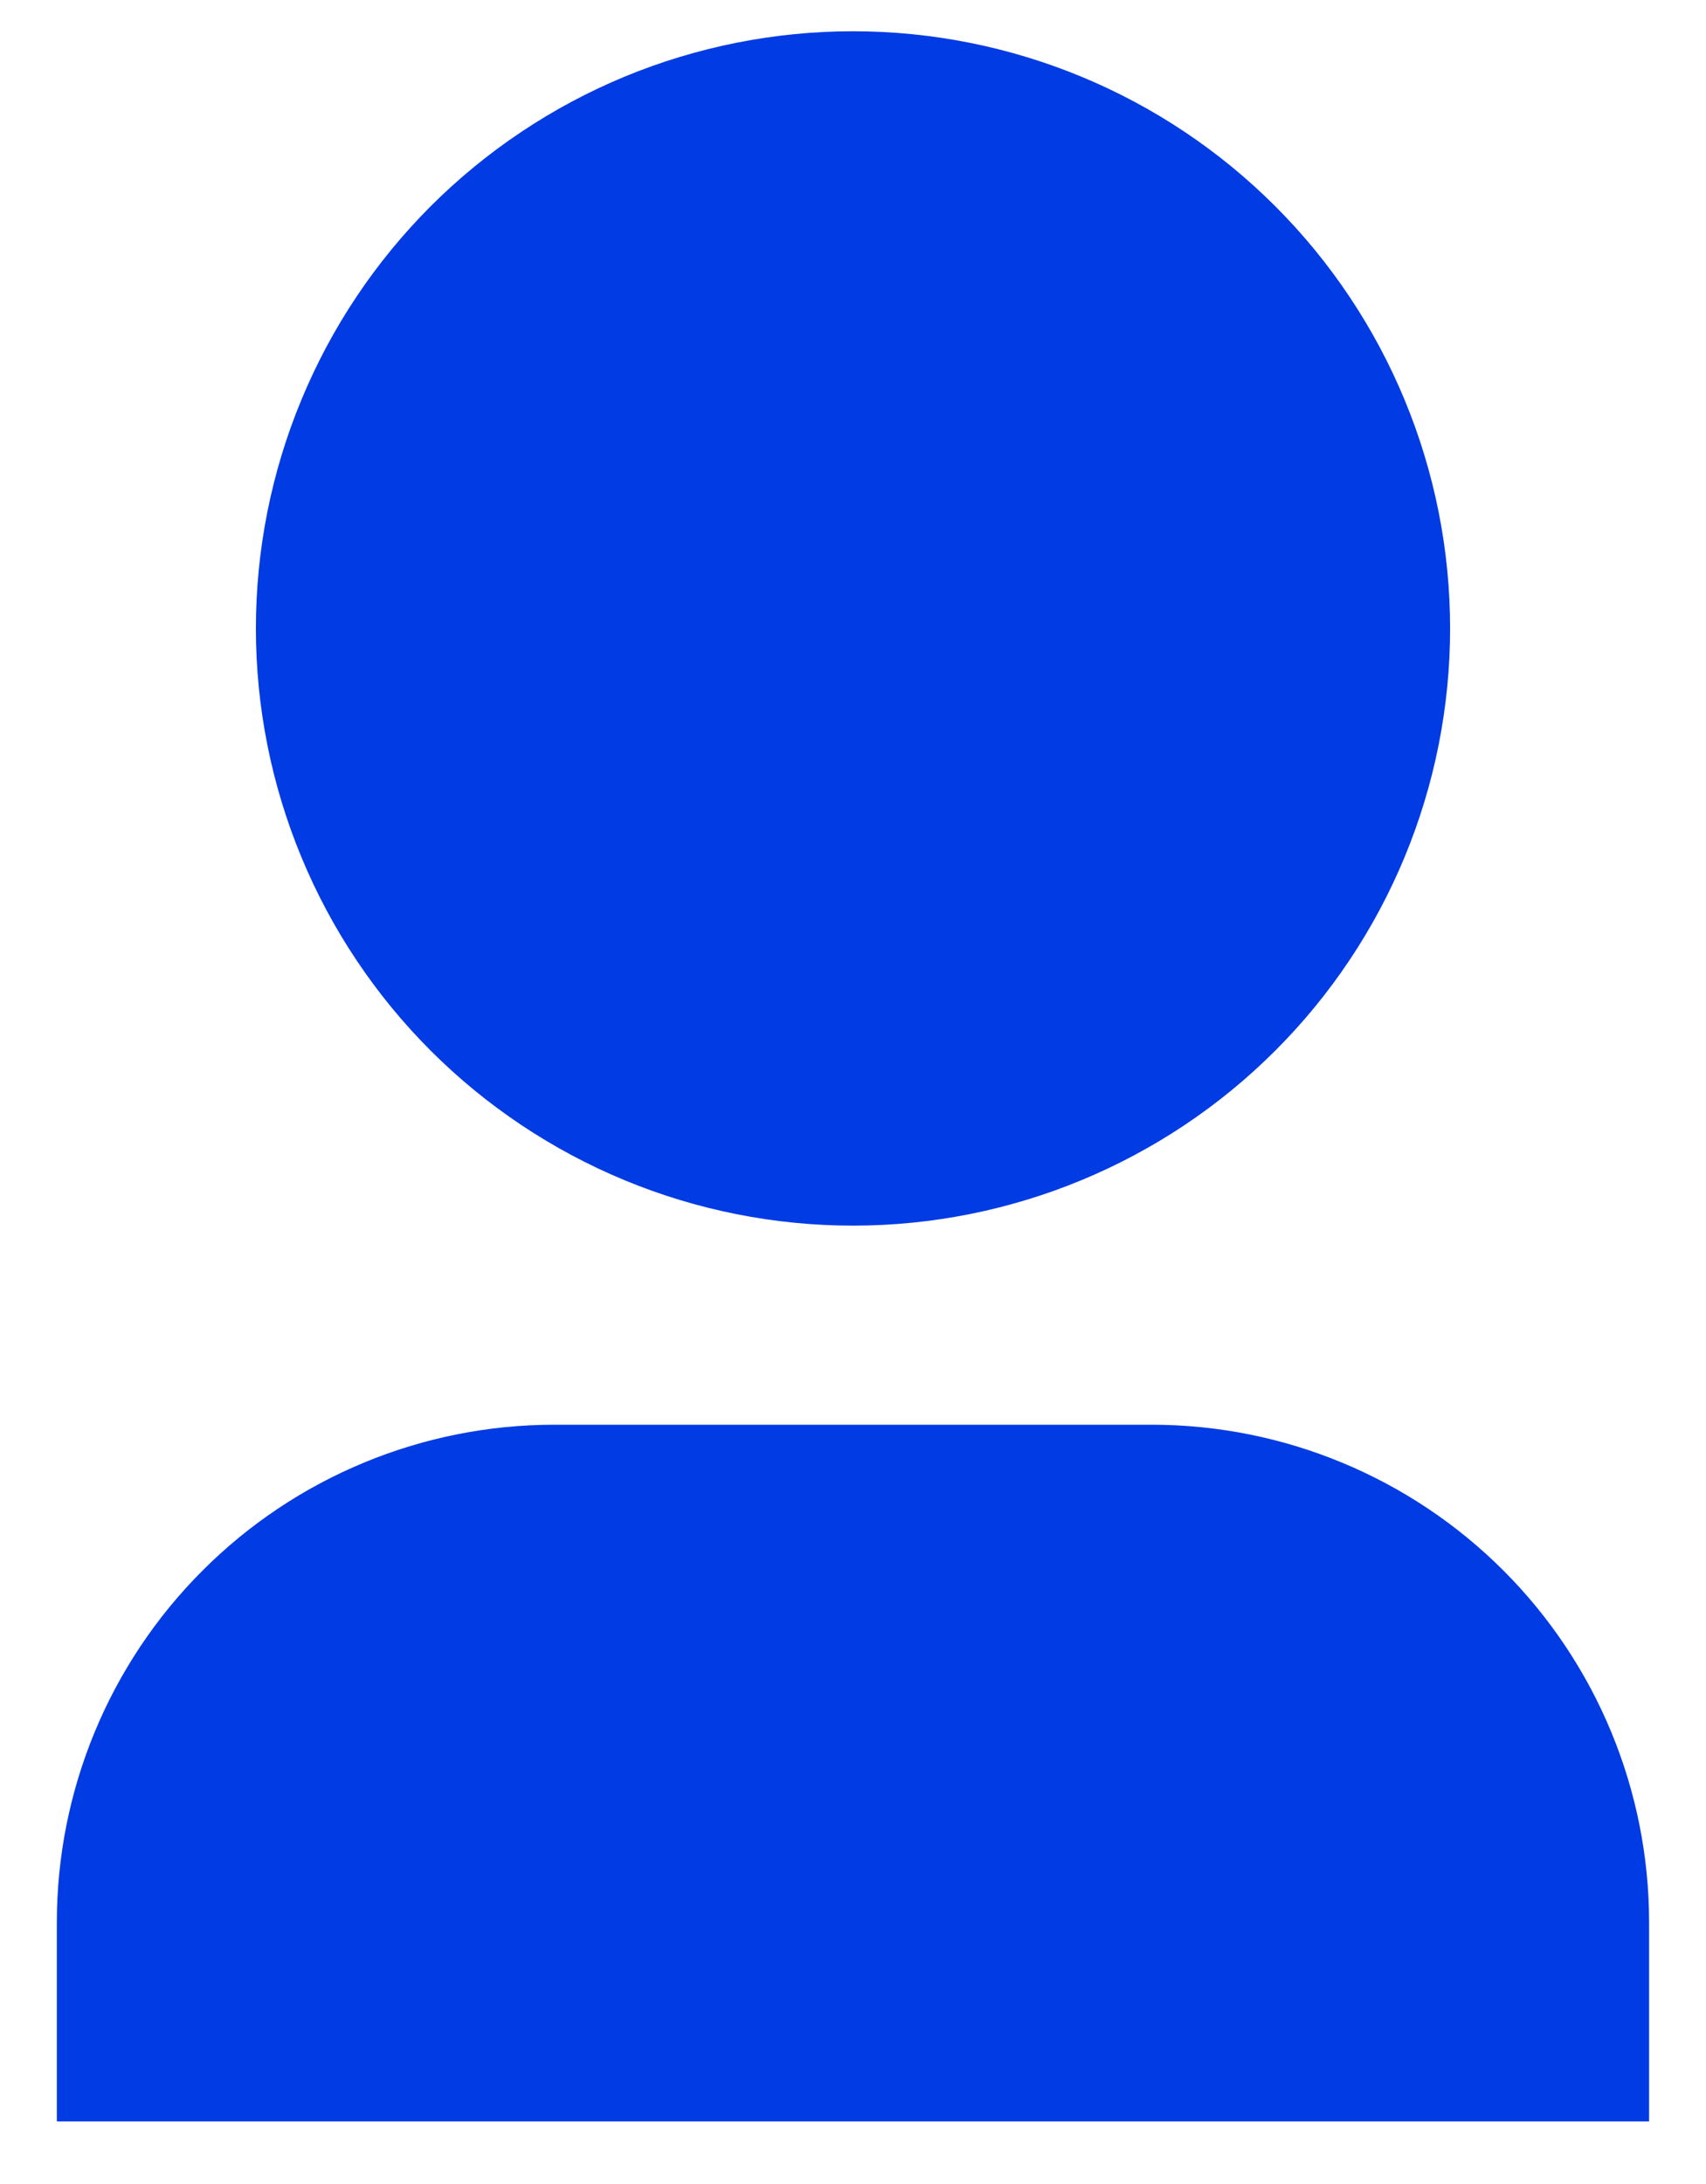 <svg width="25" height="32" viewBox="0 0 25 32" fill="none" xmlns="http://www.w3.org/2000/svg">
<path d="M24.166 31.083H0.833V28.167C0.833 26.233 1.601 24.378 2.969 23.011C4.336 21.643 6.191 20.875 8.125 20.875H16.875C18.808 20.875 20.663 21.643 22.031 23.011C23.398 24.378 24.166 26.233 24.166 28.167V31.083ZM12.5 17.958C11.351 17.958 10.213 17.732 9.151 17.292C8.09 16.852 7.125 16.208 6.312 15.395C5.5 14.583 4.855 13.618 4.416 12.557C3.976 11.495 3.75 10.357 3.75 9.208C3.75 8.059 3.976 6.921 4.416 5.86C4.855 4.798 5.5 3.834 6.312 3.021C7.125 2.209 8.09 1.564 9.151 1.124C10.213 0.685 11.351 0.458 12.5 0.458C14.82 0.458 17.046 1.38 18.687 3.021C20.328 4.662 21.25 6.888 21.25 9.208C21.25 11.529 20.328 13.755 18.687 15.395C17.046 17.036 14.82 17.958 12.5 17.958Z" fill="#003BE4"/>
</svg>
